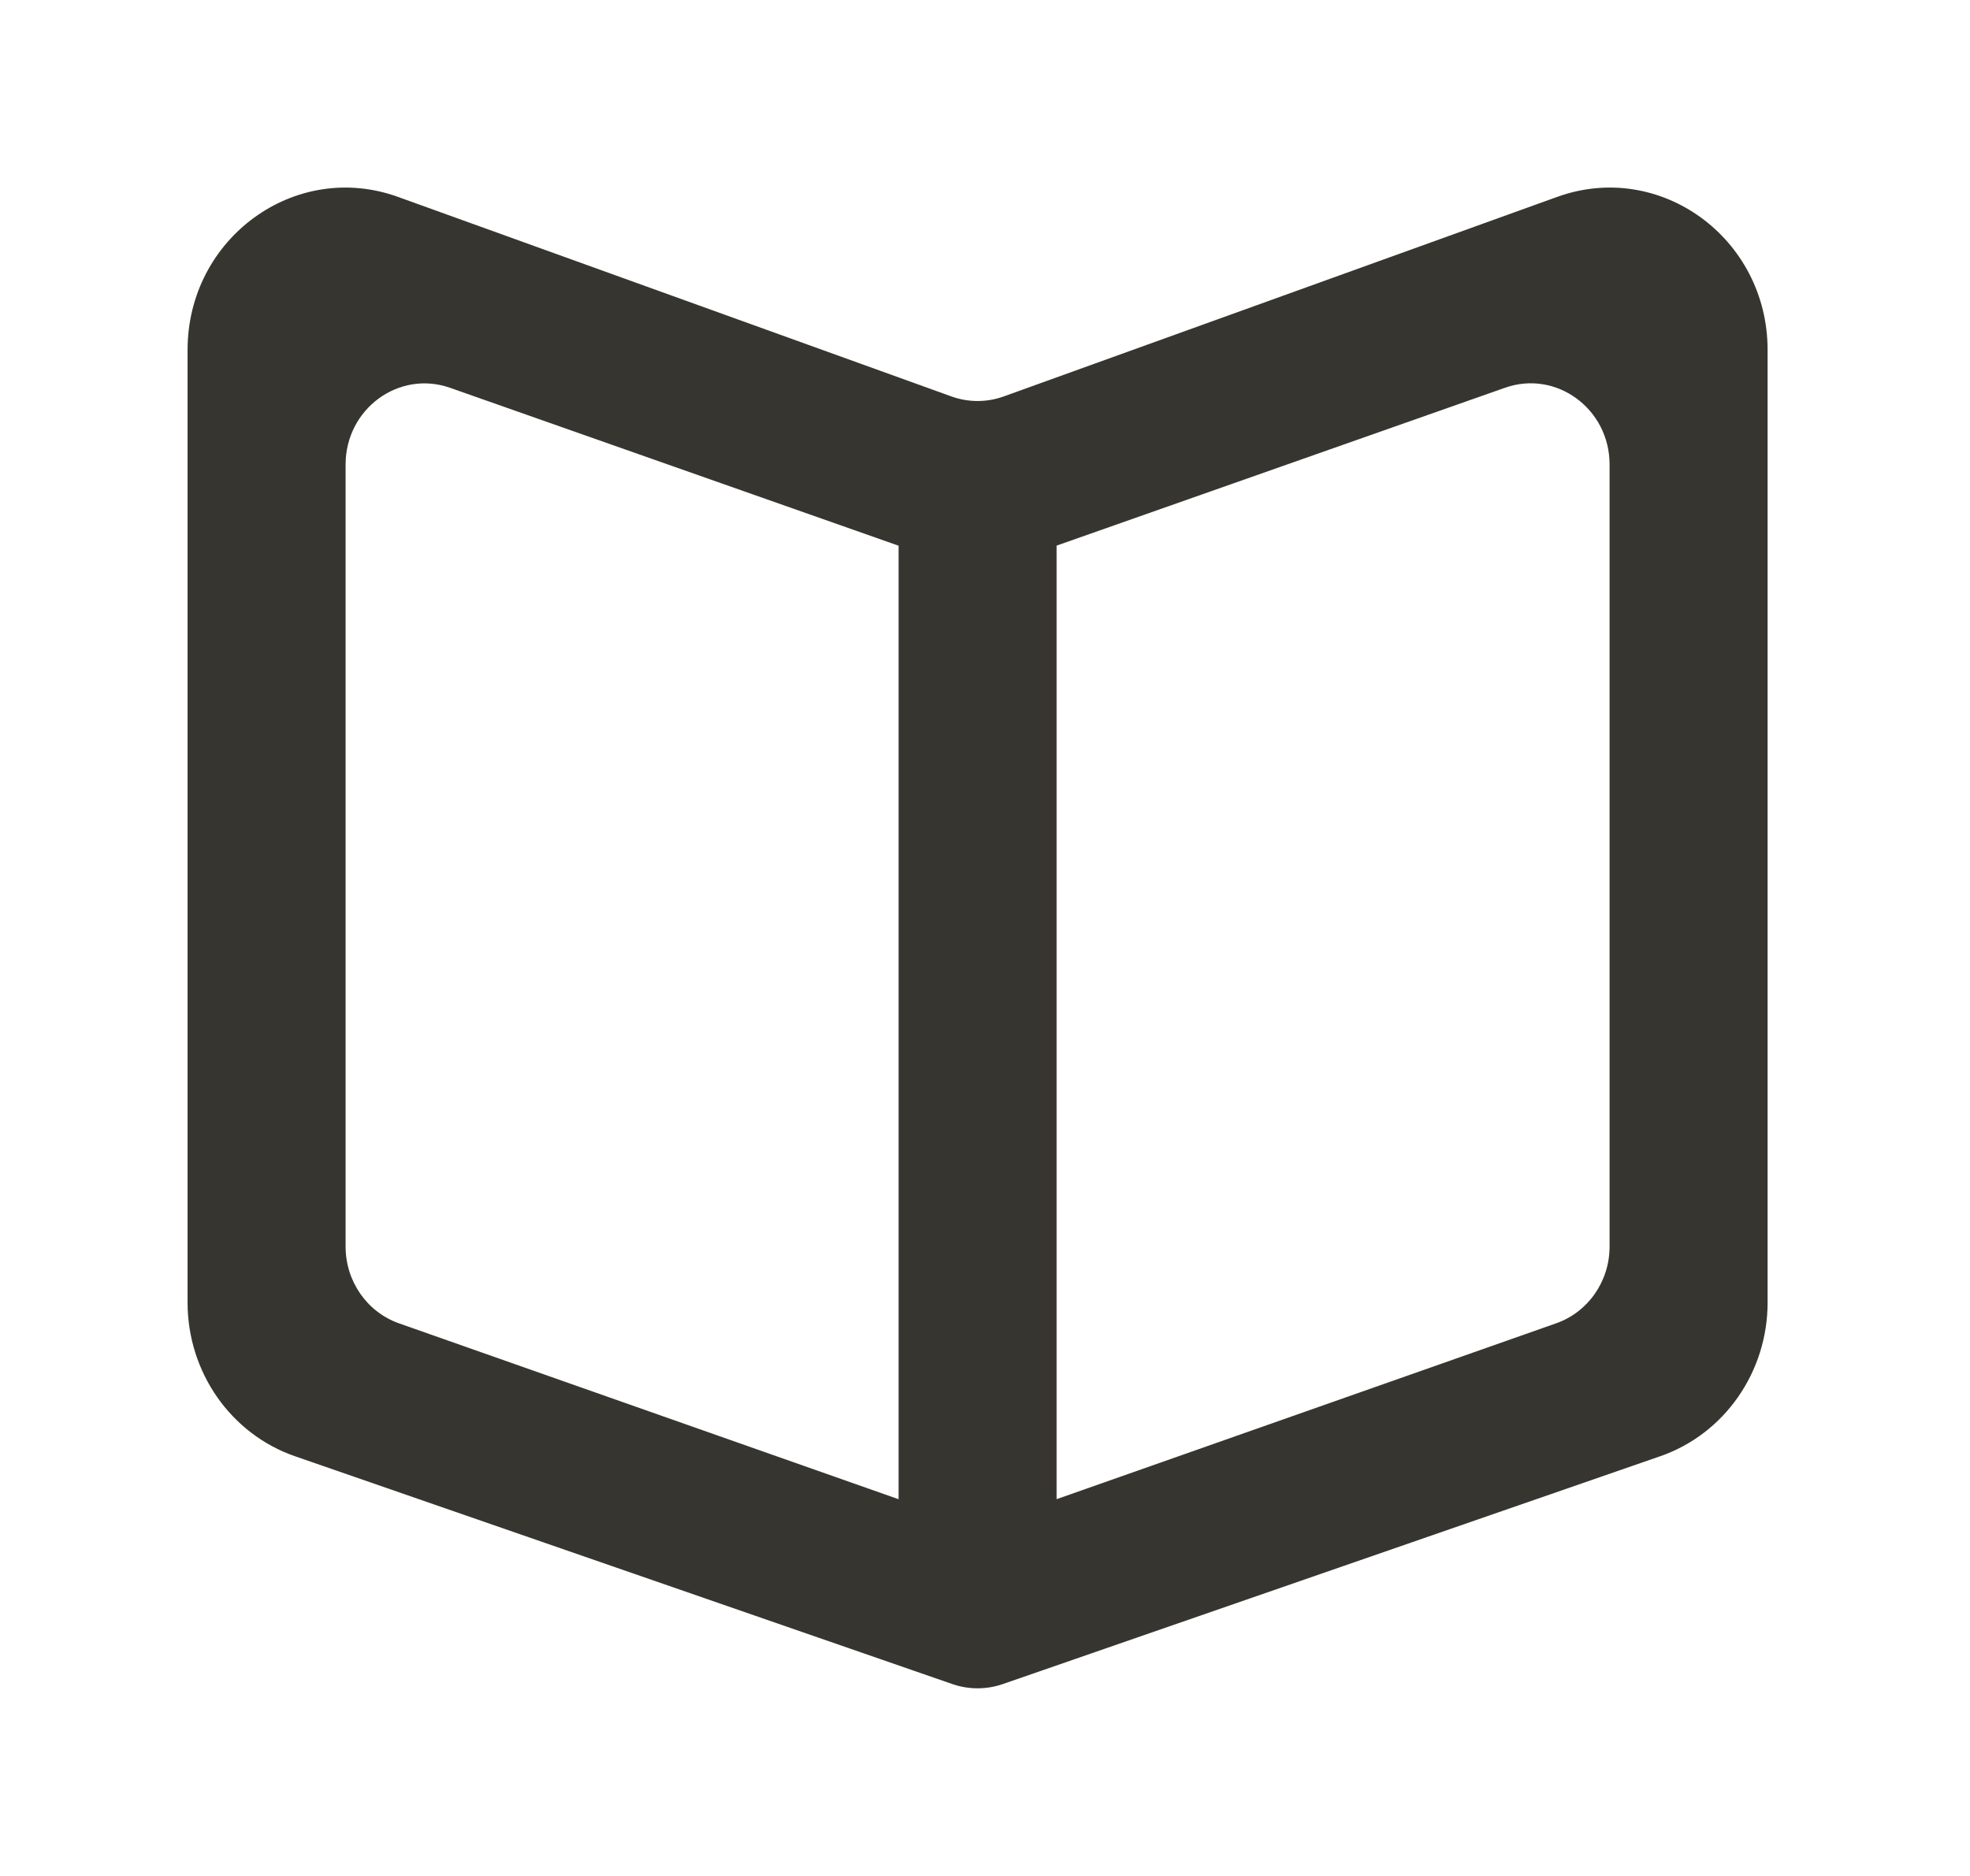 <!-- Generated by IcoMoon.io -->
<svg version="1.1" xmlns="http://www.w3.org/2000/svg" width="42" height="40" viewBox="0 0 42 40">
<title>mp-book-1</title>
<path fill="#37352f" d="M34.316 26.58c0 0.739-0.456 1.396-1.139 1.636l-10.651 3.75v-20.332l9.56-3.366c1.093-0.386 2.23 0.448 2.23 1.636v16.675zM19.158 11.941v20.026l-10.651-3.75c-0.682-0.24-1.139-0.898-1.139-1.636v-16.675c0-1.188 1.137-2.022 2.23-1.636l9.56 3.366v0.306zM33.199 4.198l-11.8 4.255c-0.36 0.13-0.755 0.13-1.115 0l-11.8-4.255c-2.191-0.791-4.485 0.879-4.485 3.264v20.311c0 1.484 0.921 2.804 2.291 3.278l14.013 4.857c0.35 0.121 0.728 0.121 1.078 0l14.013-4.857c1.369-0.474 2.291-1.794 2.291-3.278v-20.311c0-2.385-2.294-4.055-4.485-3.264v0z"></path>
</svg>
